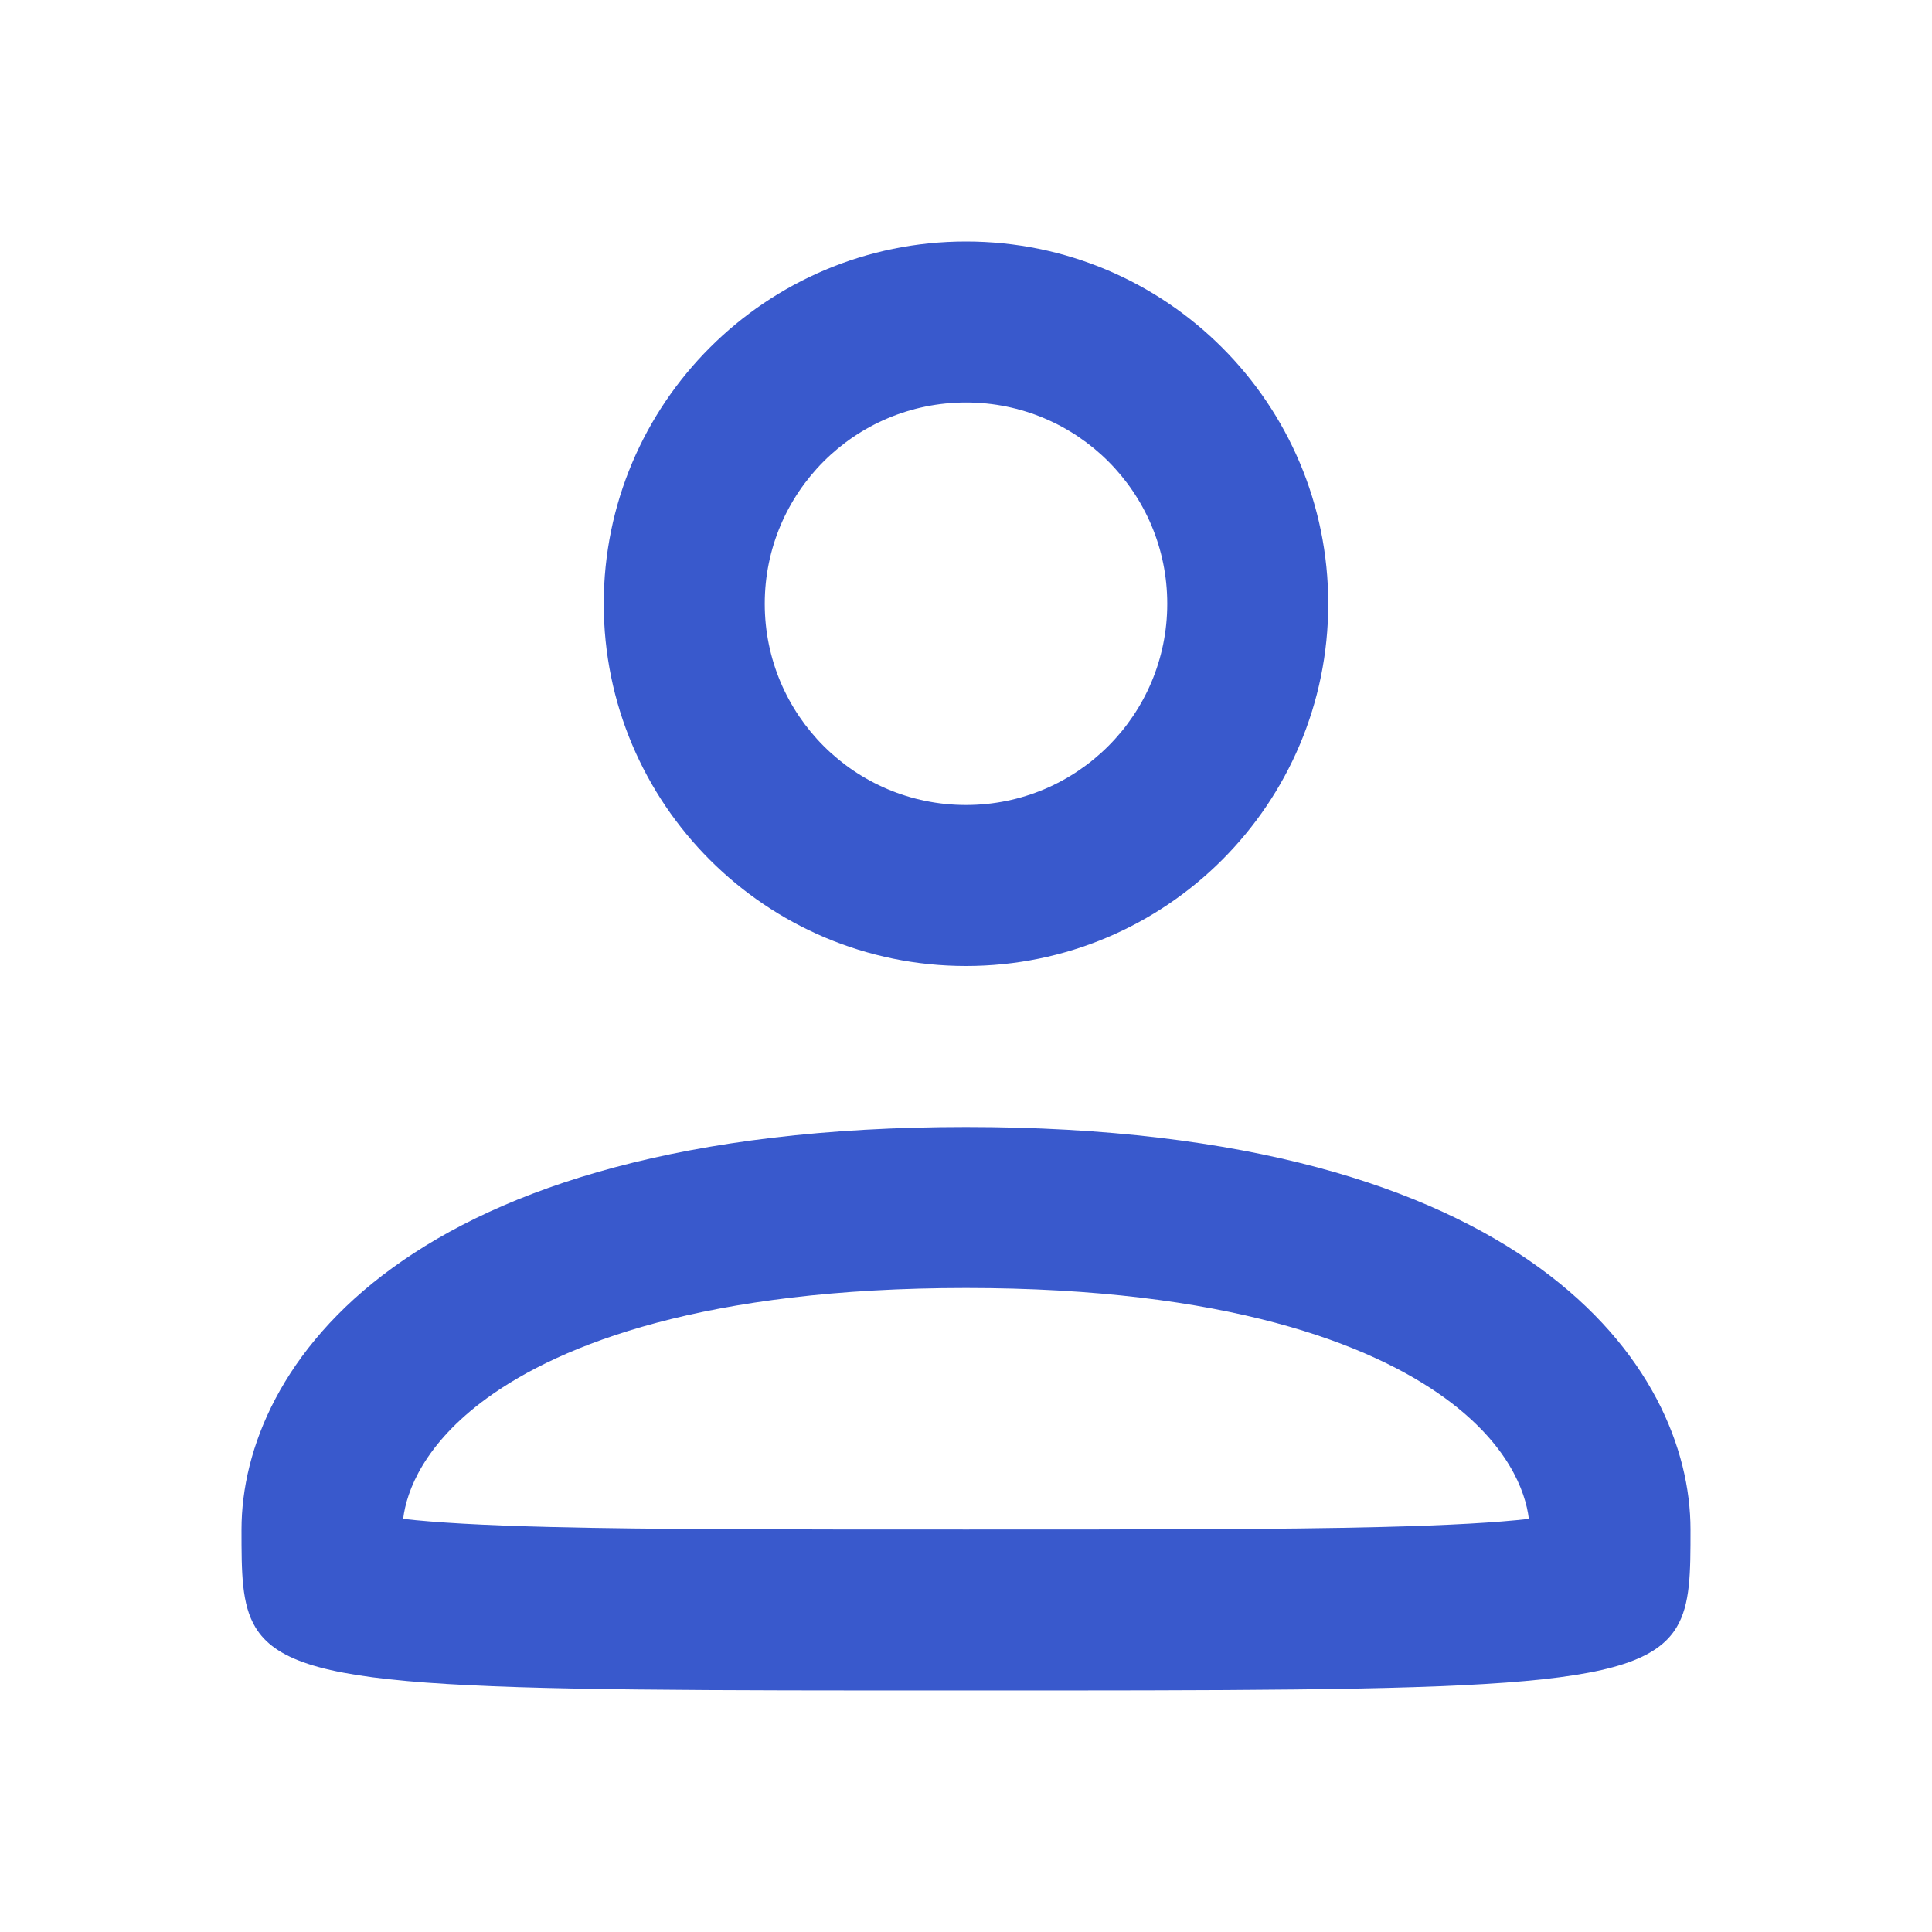 <svg width="24" height="24" viewBox="0 0 24 24" fill="none" xmlns="http://www.w3.org/2000/svg">
<path fill-rule="evenodd" clip-rule="evenodd" d="M16.5 7.5C16.5 9.985 14.485 12 12 12C9.515 12 7.5 9.985 7.5 7.5C7.5 5.015 9.515 3 12 3C14.485 3 16.5 5.015 16.5 7.5ZM14.5 7.5C14.5 8.881 13.381 10 12 10C10.619 10 9.5 8.881 9.5 7.5C9.5 6.119 10.619 5 12 5C13.381 5 14.5 6.119 14.5 7.5Z" fill="#3959CC"/>
<path fill-rule="evenodd" clip-rule="evenodd" d="M21 19C21 19.537 21 19.93 20.826 20.217C20.352 21 18.584 21 12 21C5.416 21 3.648 21 3.174 20.217C3 19.93 3 19.537 3 19C3 17 5 14 12 14C19 14 21 17 21 19ZM17.154 18.969C18.014 18.948 18.596 18.913 18.992 18.868C18.95 18.52 18.732 17.937 17.949 17.367C17.027 16.697 15.241 16 12 16C8.759 16 6.973 16.697 6.051 17.367C5.268 17.937 5.05 18.52 5.008 18.868C5.404 18.913 5.986 18.948 6.846 18.969C8.081 19 9.739 19 12 19C14.261 19 15.919 19 17.154 18.969ZM5.012 19.499C5.012 19.499 5.011 19.496 5.011 19.492C5.011 19.495 5.012 19.499 5.012 19.499Z" fill="#3959CC"/>
</svg>
